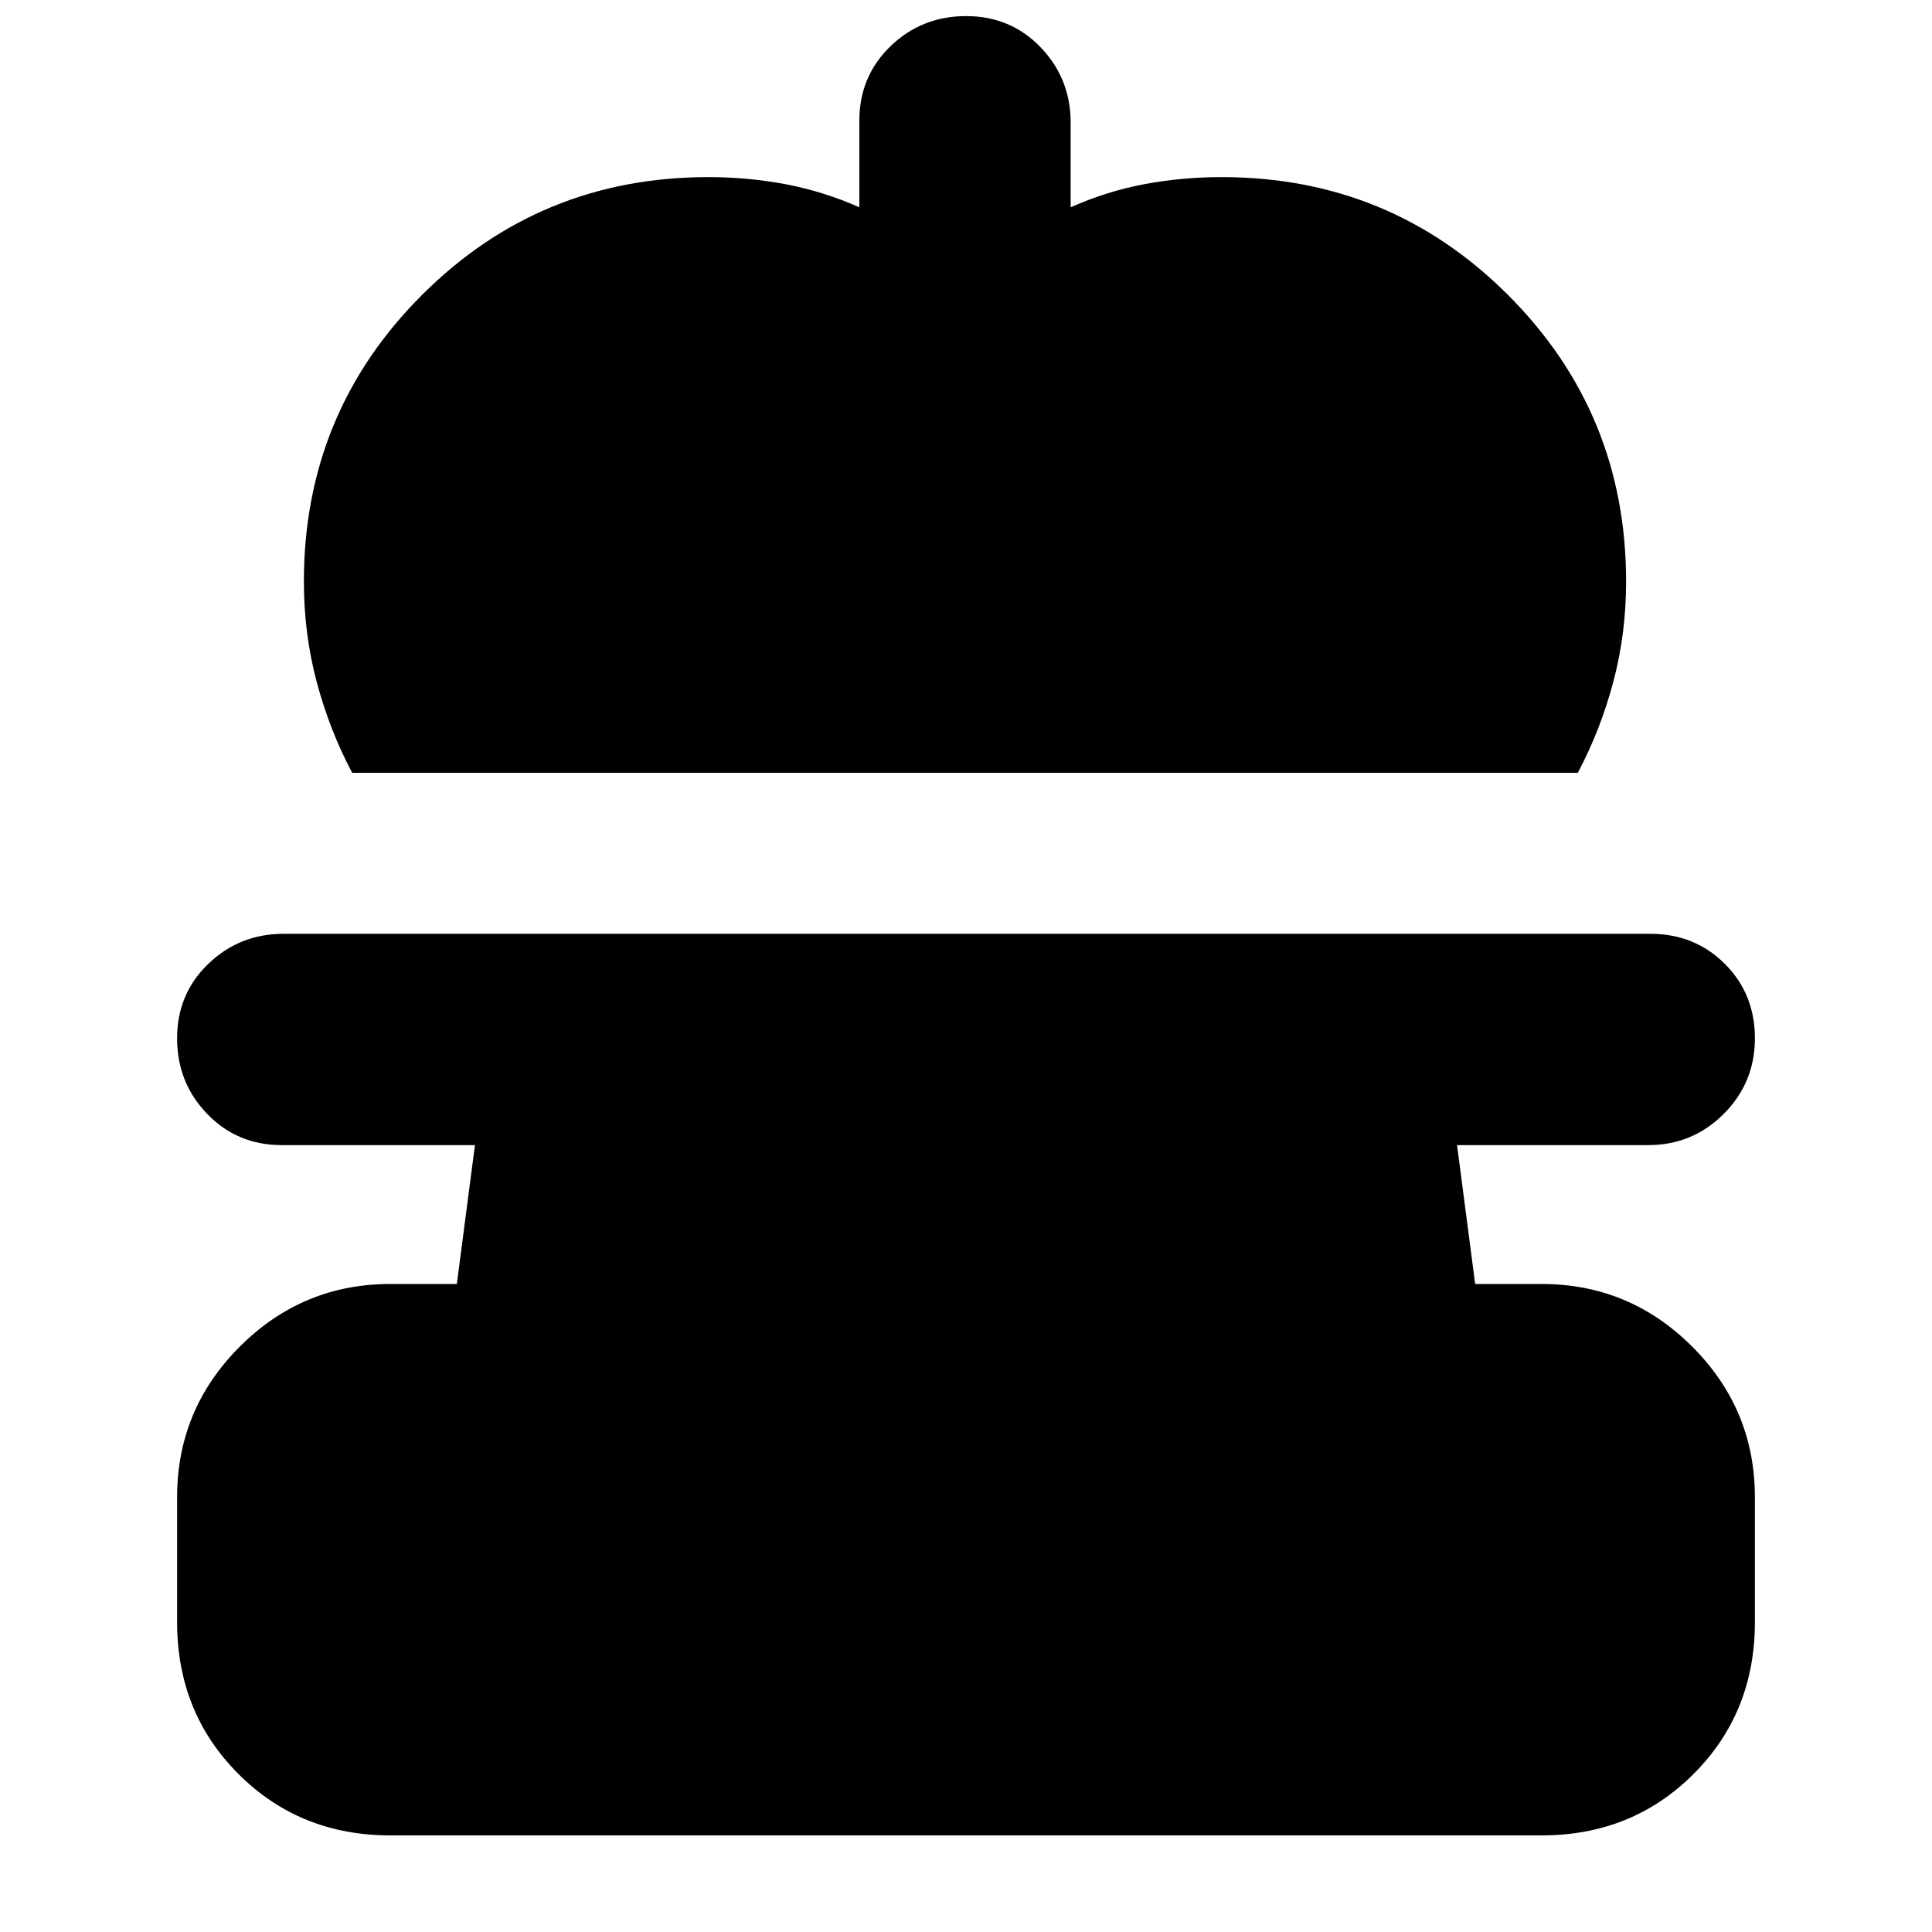 <svg xmlns="http://www.w3.org/2000/svg" height="24" viewBox="0 -960 960 960" width="24"><path d="M175-576q-11.2-21.08-17.6-45.04Q151-645 151-671q0-83.75 58.63-142.38Q268.25-872 352-872q19.69 0 38.44 3.55Q409.19-864.89 427-857v-43q0-22.1 15.5-37.05Q458-952 480.07-952t37 15.5Q532-921 532-899v42q18-8 36.69-11.5Q587.38-872 607-872q83.75 0 142.38 58.62Q808-754.75 808-671q0 26-6.4 49.96T784-576H175Zm19 528q-45 0-75.5-30.5T88-154v-62q0-43.73 31.14-74.86Q150.27-322 194-322h33l9-69h-96q-22.1 0-37.05-15.5Q88-422 88-444.07t15.5-37Q119-496 141-496h679q22.1 0 37.05 14.93 14.95 14.93 14.95 37t-15.5 37.57Q841-391 819-391h-95l9 69h33q43.72 0 74.86 31.14Q872-259.73 872-216v62q0 45-30.5 75.5T766-48H194Z"/></svg>
